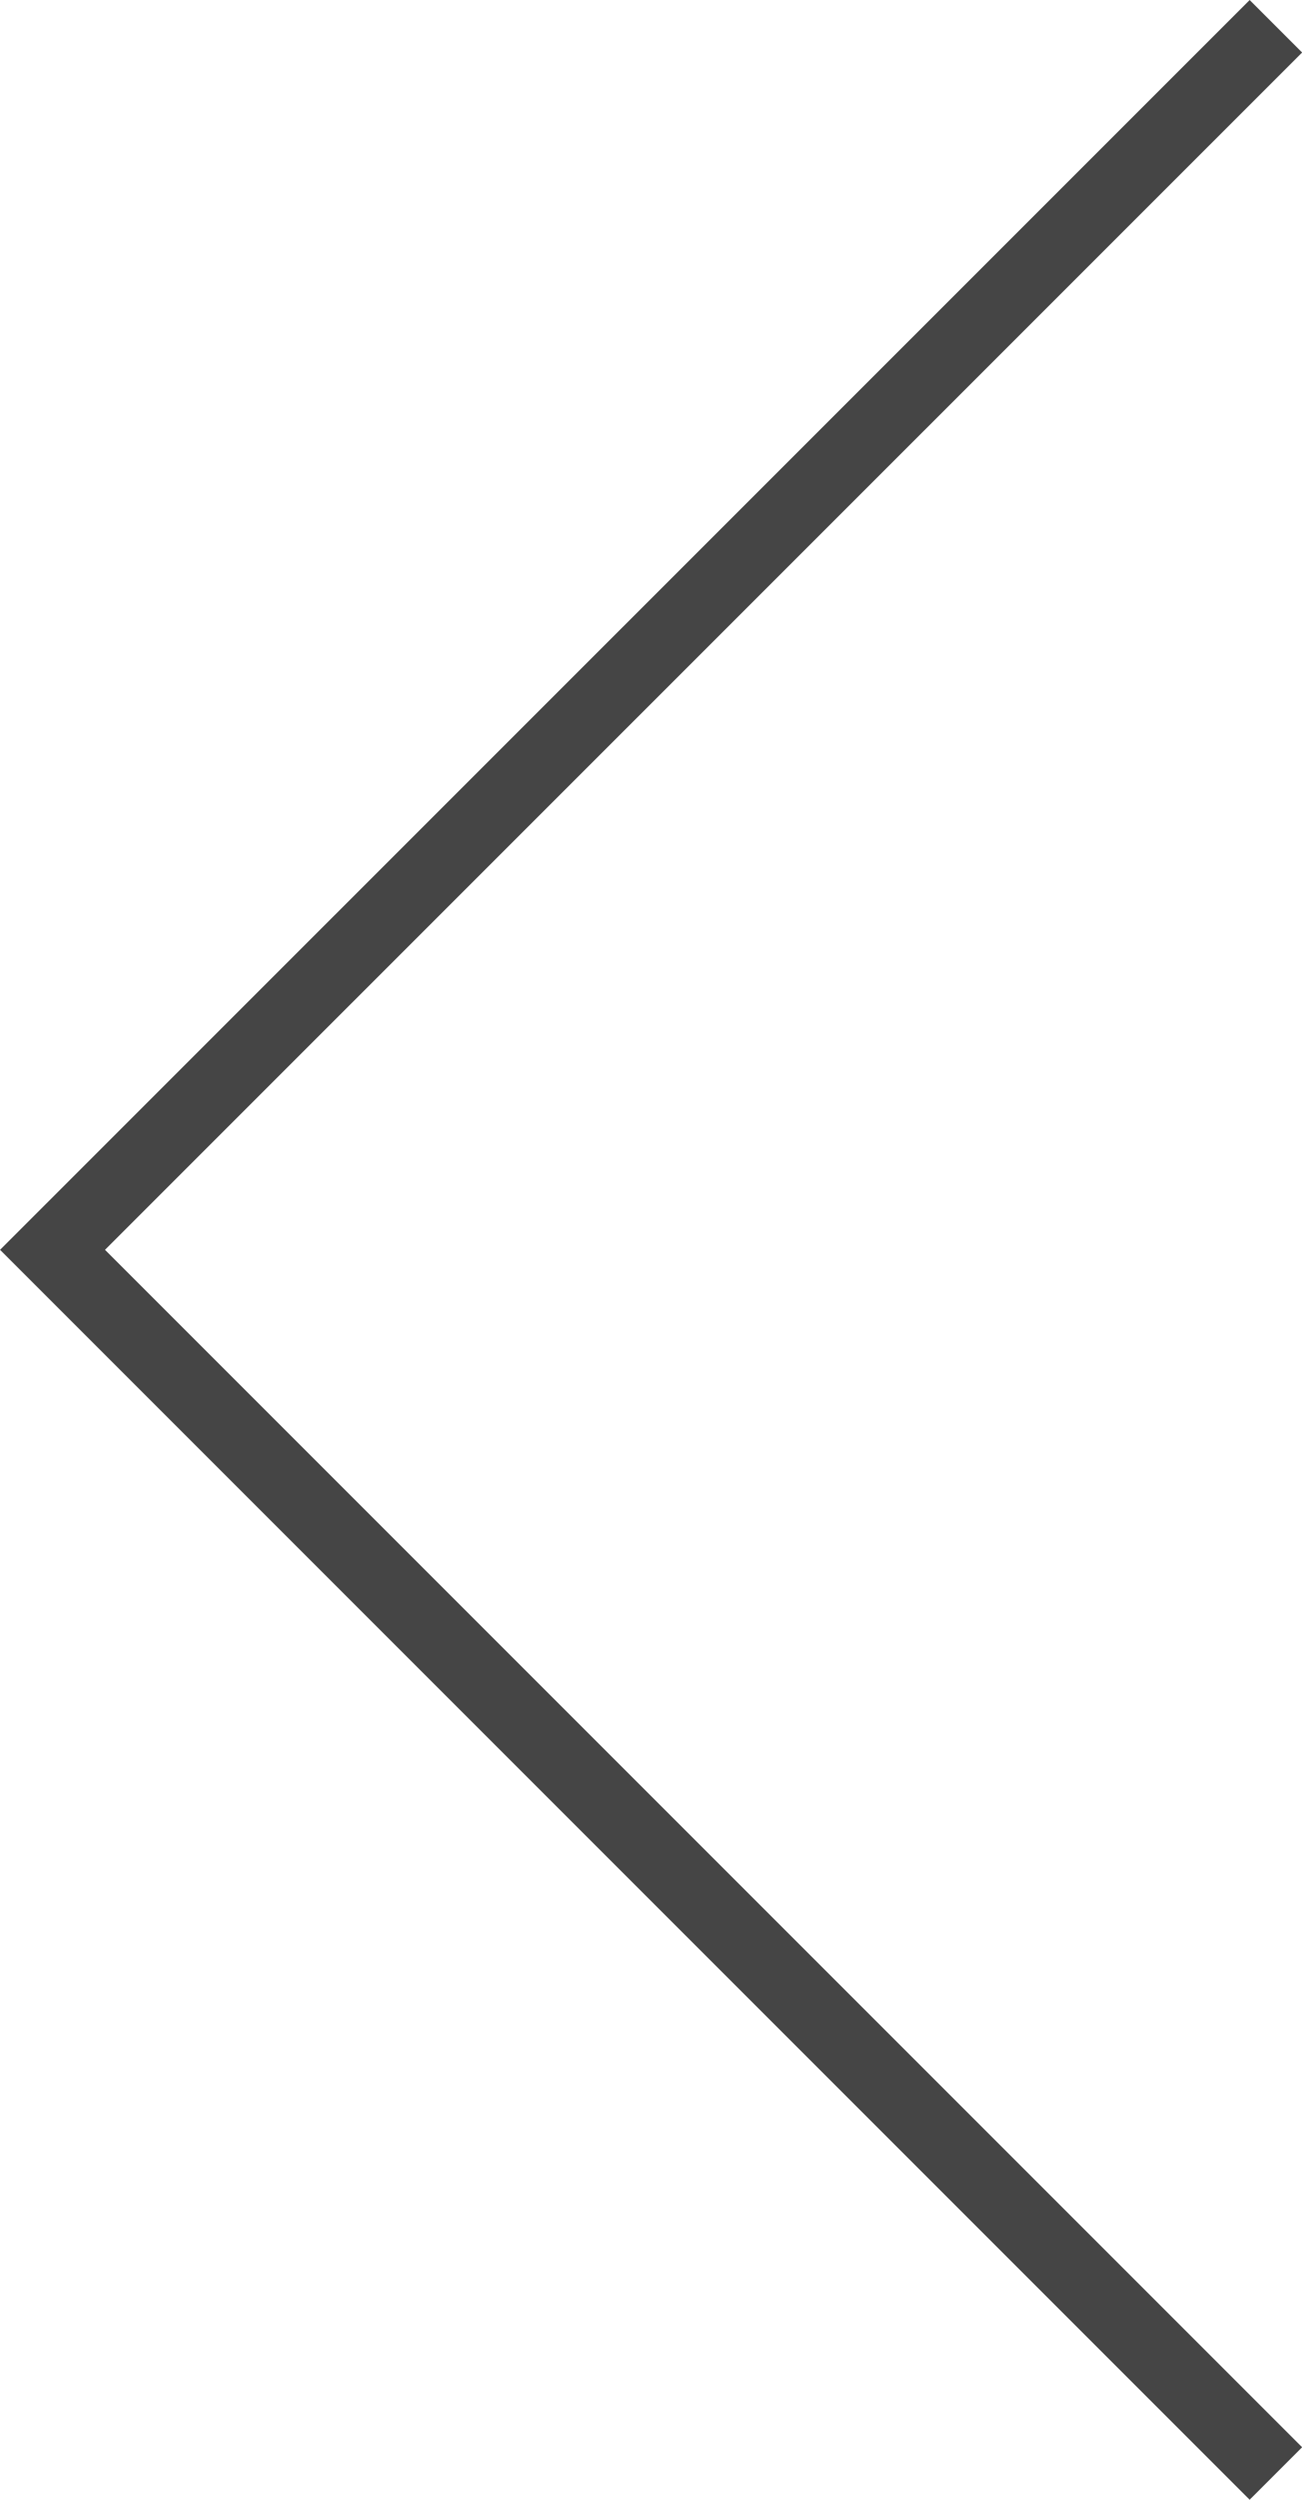 <svg xmlns="http://www.w3.org/2000/svg" width="8.774" height="16.841" viewBox="0 0 8.774 16.841">
  <path id="Trazado_58" data-name="Trazado 58" d="M998.244,2815.111,990,2823.354l8.244,8.244" transform="translate(-989.646 -2814.934)" fill="none" stroke="#454545" stroke-width="0.5"/>
</svg>
